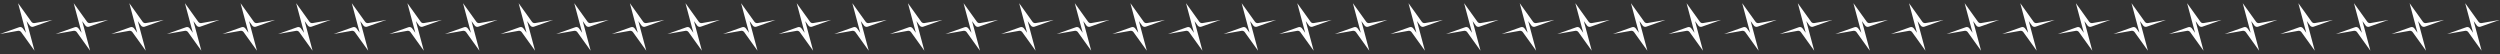<?xml version="1.0" encoding="UTF-8"?>
<svg id="_レイヤー_1" data-name="レイヤー_1" xmlns="http://www.w3.org/2000/svg" xmlns:xlink="http://www.w3.org/1999/xlink" viewBox="0 0 8192 177.2">
  <rect x="0" y="0" width="8192" height="177.2" fill="#333333" stroke="none"/>
  <defs>
    <style>
      .cls-1 {
        fill: none;
      }

      .cls-2 {
        fill: #fff;
      }

      .cls-3 {
        clip-path: url(#clippath);
      }
    </style>
    <clipPath id="clippath">
      <rect class="cls-1" x="0" y="10.46" width="8192" height="156.28"/>
    </clipPath>
  </defs>
  <g class="cls-3">
    <g>
      <g id="Calque_1-2">
        <path class="cls-2" d="M109.46,87.45l62.87-22.25-59.03,10.38c-3.95.7-7.95-.93-10.29-4.19L59.27,10.46l25.99,96.95-10.42-14.51c-2.71-3.77-7.58-5.31-11.96-3.75L0,111.39l59.03-10.38c3.95-.7,7.95.93,10.29,4.19l43.74,60.94-25.99-96.95,10.42,14.51c2.71,3.77,7.58,5.31,11.96,3.75h0Z"/>
      </g>
      <g id="Calque_1-2-2" data-name="Calque_1-2">
        <path class="cls-2" d="M291.7,87.45l62.87-22.25-59.03,10.38c-3.95.7-7.95-.93-10.29-4.19l-43.74-60.93,25.99,96.95-10.42-14.51c-2.71-3.77-7.58-5.31-11.96-3.75l-62.87,22.25,59.03-10.38c3.95-.7,7.95.93,10.29,4.19l43.74,60.94-25.99-96.95,10.42,14.51c2.71,3.77,7.58,5.31,11.96,3.75h0Z"/>
      </g>
      <g id="Calque_1-2-3" data-name="Calque_1-2">
        <path class="cls-2" d="M473.95,87.45l62.87-22.25-59.03,10.38c-3.95.7-7.95-.93-10.29-4.19l-43.74-60.93,25.99,96.95-10.42-14.51c-2.71-3.77-7.58-5.31-11.96-3.75l-62.87,22.25,59.03-10.38c3.95-.7,7.95.93,10.29,4.19l43.74,60.94-25.99-96.95,10.42,14.51c2.71,3.77,7.58,5.31,11.96,3.75h0Z"/>
      </g>
      <g id="Calque_1-2-4" data-name="Calque_1-2">
        <path class="cls-2" d="M656.19,87.45l62.87-22.25-59.03,10.38c-3.95.7-7.95-.93-10.29-4.19l-43.74-60.93,25.99,96.95-10.42-14.51c-2.71-3.77-7.58-5.31-11.96-3.75l-62.87,22.25,59.03-10.38c3.95-.7,7.95.93,10.29,4.19l43.74,60.94-25.99-96.95,10.42,14.51c2.71,3.77,7.58,5.31,11.96,3.75h0Z"/>
      </g>
      <g id="Calque_1-2-5" data-name="Calque_1-2">
        <path class="cls-2" d="M838.43,87.45l62.87-22.25-59.03,10.38c-3.95.7-7.95-.93-10.29-4.19l-43.74-60.93,25.99,96.95-10.42-14.51c-2.71-3.77-7.58-5.31-11.96-3.75l-62.87,22.25,59.03-10.38c3.95-.7,7.95.93,10.29,4.19l43.74,60.94-25.99-96.95,10.42,14.51c2.71,3.77,7.58,5.31,11.96,3.75h0Z"/>
      </g>
      <g id="Calque_1-2-6" data-name="Calque_1-2">
        <path class="cls-2" d="M1020.68,87.45l62.87-22.25-59.03,10.38c-3.95.7-7.95-.93-10.29-4.19l-43.74-60.93,25.99,96.95-10.42-14.51c-2.71-3.77-7.58-5.31-11.96-3.75l-62.87,22.25,59.03-10.38c3.95-.7,7.95.93,10.29,4.19l43.74,60.94-25.99-96.95,10.42,14.51c2.71,3.77,7.58,5.31,11.96,3.75h0Z"/>
      </g>
      <g id="Calque_1-2-7" data-name="Calque_1-2">
        <path class="cls-2" d="M1202.92,87.45l62.87-22.25-59.03,10.38c-3.95.7-7.95-.93-10.29-4.19l-43.74-60.93,25.99,96.95-10.42-14.51c-2.71-3.77-7.58-5.31-11.96-3.75l-62.87,22.25,59.03-10.38c3.95-.7,7.95.93,10.29,4.19l43.74,60.94-25.99-96.95,10.42,14.51c2.71,3.77,7.58,5.31,11.96,3.75h0Z"/>
      </g>
      <g id="Calque_1-2-8" data-name="Calque_1-2">
        <path class="cls-2" d="M1385.16,87.45l62.87-22.25-59.03,10.38c-3.95.7-7.95-.93-10.29-4.19l-43.74-60.93,25.99,96.95-10.42-14.51c-2.71-3.77-7.58-5.31-11.96-3.75l-62.87,22.25,59.03-10.38c3.95-.7,7.95.93,10.29,4.19l43.74,60.94-25.99-96.95,10.42,14.51c2.71,3.77,7.58,5.31,11.96,3.75h0Z"/>
      </g>
      <g id="Calque_1-2-9" data-name="Calque_1-2">
        <path class="cls-2" d="M1567.41,87.45l62.87-22.25-59.03,10.38c-3.95.7-7.95-.93-10.29-4.19l-43.74-60.93,25.99,96.95-10.42-14.51c-2.71-3.77-7.58-5.31-11.96-3.75l-62.87,22.25,59.03-10.38c3.95-.7,7.95.93,10.29,4.19l43.74,60.94-25.99-96.95,10.42,14.51c2.71,3.77,7.58,5.31,11.96,3.75h0Z"/>
      </g>
      <g id="Calque_1-2-10" data-name="Calque_1-2">
        <path class="cls-2" d="M1749.65,87.45l62.87-22.25-59.03,10.38c-3.95.7-7.95-.93-10.29-4.19l-43.74-60.93,25.99,96.95-10.42-14.51c-2.71-3.77-7.58-5.31-11.96-3.75l-62.87,22.25,59.03-10.38c3.95-.7,7.95.93,10.29,4.19l43.74,60.94-25.99-96.95,10.42,14.51c2.71,3.77,7.58,5.31,11.96,3.75h0Z"/>
      </g>
      <g id="Calque_1-2-11" data-name="Calque_1-2">
        <path class="cls-2" d="M1931.89,87.45l62.87-22.25-59.03,10.38c-3.95.7-7.95-.93-10.29-4.19l-43.74-60.93,25.99,96.95-10.42-14.51c-2.71-3.77-7.58-5.31-11.96-3.75l-62.87,22.25,59.03-10.38c3.95-.7,7.95.93,10.29,4.19l43.74,60.94-25.99-96.95,10.42,14.51c2.71,3.77,7.58,5.31,11.96,3.75h0Z"/>
      </g>
      <g id="Calque_1-2-12" data-name="Calque_1-2">
        <path class="cls-2" d="M2114.14,87.45l62.87-22.25-59.03,10.38c-3.95.7-7.95-.93-10.29-4.19l-43.74-60.93,25.99,96.95-10.42-14.51c-2.71-3.77-7.58-5.31-11.96-3.75l-62.87,22.25,59.03-10.38c3.95-.7,7.95.93,10.29,4.19l43.74,60.94-25.99-96.95,10.42,14.51c2.71,3.77,7.58,5.31,11.96,3.75h0Z"/>
      </g>
      <g id="Calque_1-2-13" data-name="Calque_1-2">
        <path class="cls-2" d="M2296.38,87.45l62.87-22.25-59.03,10.38c-3.95.7-7.95-.93-10.29-4.19l-43.74-60.93,25.99,96.95-10.42-14.51c-2.71-3.77-7.58-5.31-11.96-3.75l-62.87,22.25,59.03-10.38c3.95-.7,7.95.93,10.29,4.19l43.74,60.94-25.99-96.95,10.42,14.51c2.71,3.77,7.58,5.31,11.96,3.75h0Z"/>
      </g>
      <g id="Calque_1-2-14" data-name="Calque_1-2">
        <path class="cls-2" d="M2478.62,87.45l62.87-22.25-59.03,10.38c-3.95.7-7.95-.93-10.29-4.19l-43.74-60.93,25.99,96.95-10.42-14.51c-2.71-3.77-7.58-5.31-11.96-3.75l-62.87,22.25,59.03-10.38c3.95-.7,7.95.93,10.29,4.19l43.74,60.94-25.99-96.95,10.42,14.51c2.71,3.77,7.58,5.31,11.96,3.75h0Z"/>
      </g>
      <g id="Calque_1-2-15" data-name="Calque_1-2">
        <path class="cls-2" d="M2660.87,87.45l62.87-22.25-59.03,10.38c-3.95.7-7.95-.93-10.29-4.19l-43.74-60.93,25.99,96.95-10.42-14.51c-2.71-3.77-7.58-5.31-11.96-3.75l-62.87,22.25,59.03-10.38c3.95-.7,7.95.93,10.29,4.19l43.74,60.94-25.99-96.95,10.42,14.51c2.71,3.77,7.58,5.31,11.96,3.75h0Z"/>
      </g>
      <g id="Calque_1-2-16" data-name="Calque_1-2">
        <path class="cls-2" d="M2843.11,87.45l62.87-22.25-59.03,10.38c-3.95.7-7.95-.93-10.29-4.19l-43.74-60.93,25.99,96.95-10.42-14.51c-2.71-3.77-7.58-5.31-11.96-3.75l-62.87,22.25,59.03-10.38c3.95-.7,7.95.93,10.29,4.19l43.74,60.94-25.99-96.95,10.42,14.51c2.71,3.77,7.58,5.31,11.96,3.75h0Z"/>
      </g>
      <g id="Calque_1-2-17" data-name="Calque_1-2">
        <path class="cls-2" d="M3025.35,87.45l62.87-22.25-59.03,10.38c-3.95.7-7.95-.93-10.29-4.19l-43.74-60.93,25.99,96.95-10.42-14.51c-2.71-3.77-7.58-5.31-11.96-3.75l-62.87,22.25,59.03-10.38c3.95-.7,7.95.93,10.29,4.19l43.74,60.94-25.99-96.95,10.42,14.51c2.71,3.77,7.58,5.31,11.96,3.75h0Z"/>
      </g>
      <g id="Calque_1-2-18" data-name="Calque_1-2">
        <path class="cls-2" d="M3207.6,87.45l62.87-22.25-59.03,10.38c-3.95.7-7.95-.93-10.29-4.19l-43.74-60.93,25.99,96.95-10.42-14.51c-2.71-3.77-7.58-5.31-11.96-3.75l-62.87,22.25,59.03-10.38c3.95-.7,7.95.93,10.29,4.19l43.74,60.94-25.99-96.95,10.42,14.51c2.71,3.77,7.58,5.31,11.96,3.75h0Z"/>
      </g>
      <g id="Calque_1-2-19" data-name="Calque_1-2">
        <path class="cls-2" d="M3389.84,87.45l62.87-22.25-59.03,10.38c-3.95.7-7.95-.93-10.29-4.19l-43.74-60.93,25.99,96.95-10.42-14.51c-2.71-3.77-7.58-5.31-11.96-3.75l-62.87,22.25,59.03-10.38c3.95-.7,7.95.93,10.29,4.19l43.74,60.94-25.99-96.95,10.42,14.51c2.71,3.77,7.58,5.31,11.96,3.75h0Z"/>
      </g>
      <g id="Calque_1-2-20" data-name="Calque_1-2">
        <path class="cls-2" d="M3572.08,87.45l62.87-22.25-59.03,10.38c-3.95.7-7.95-.93-10.29-4.19l-43.74-60.93,25.99,96.95-10.42-14.51c-2.71-3.77-7.58-5.31-11.96-3.75l-62.87,22.25,59.03-10.38c3.95-.7,7.95.93,10.29,4.19l43.74,60.94-25.99-96.95,10.42,14.51c2.71,3.77,7.58,5.31,11.96,3.75h0Z"/>
      </g>
      <g id="Calque_1-2-21" data-name="Calque_1-2">
        <path class="cls-2" d="M3754.33,87.45l62.87-22.25-59.03,10.38c-3.95.7-7.95-.93-10.29-4.19l-43.74-60.93,25.99,96.95-10.42-14.51c-2.71-3.77-7.58-5.31-11.96-3.75l-62.87,22.25,59.03-10.38c3.95-.7,7.95.93,10.29,4.19l43.74,60.94-25.99-96.95,10.42,14.51c2.71,3.77,7.58,5.31,11.96,3.75h0Z"/>
      </g>
      <g id="Calque_1-2-22" data-name="Calque_1-2">
        <path class="cls-2" d="M3936.57,87.45l62.87-22.25-59.03,10.38c-3.95.7-7.95-.93-10.29-4.19l-43.74-60.93,25.99,96.95-10.42-14.51c-2.71-3.77-7.58-5.31-11.96-3.75l-62.87,22.25,59.03-10.38c3.95-.7,7.95.93,10.29,4.19l43.74,60.94-25.99-96.95,10.42,14.51c2.71,3.77,7.58,5.31,11.96,3.75h0Z"/>
      </g>
      <g id="Calque_1-2-23" data-name="Calque_1-2">
        <path class="cls-2" d="M4118.81,87.45l62.87-22.25-59.03,10.38c-3.95.7-7.95-.93-10.29-4.19l-43.74-60.93,25.99,96.95-10.42-14.51c-2.71-3.77-7.58-5.31-11.96-3.75l-62.87,22.25,59.03-10.38c3.95-.7,7.95.93,10.29,4.19l43.74,60.94-25.99-96.95,10.42,14.51c2.71,3.77,7.58,5.31,11.96,3.75h0Z"/>
      </g>
      <g id="Calque_1-2-24" data-name="Calque_1-2">
        <path class="cls-2" d="M4301.06,87.45l62.87-22.25-59.03,10.38c-3.95.7-7.95-.93-10.29-4.19l-43.74-60.93,25.99,96.95-10.42-14.51c-2.71-3.77-7.58-5.31-11.96-3.75l-62.87,22.25,59.03-10.38c3.95-.7,7.95.93,10.29,4.19l43.74,60.94-25.99-96.95,10.42,14.51c2.71,3.77,7.58,5.31,11.96,3.75h0Z"/>
      </g>
      <g id="Calque_1-2-25" data-name="Calque_1-2">
        <path class="cls-2" d="M4483.3,87.45l62.87-22.25-59.03,10.38c-3.95.7-7.95-.93-10.29-4.19l-43.74-60.93,25.99,96.95-10.42-14.51c-2.71-3.77-7.58-5.31-11.96-3.75l-62.87,22.25,59.03-10.38c3.95-.7,7.95.93,10.29,4.19l43.74,60.94-25.99-96.95,10.42,14.51c2.71,3.77,7.58,5.31,11.96,3.75h0Z"/>
      </g>
      <g id="Calque_1-2-26" data-name="Calque_1-2">
        <path class="cls-2" d="M4665.54,87.45l62.87-22.25-59.03,10.38c-3.95.7-7.95-.93-10.29-4.19l-43.74-60.93,25.99,96.95-10.42-14.51c-2.71-3.77-7.58-5.31-11.96-3.75l-62.87,22.25,59.03-10.38c3.95-.7,7.95.93,10.29,4.19l43.74,60.94-25.99-96.95,10.42,14.51c2.71,3.77,7.58,5.31,11.96,3.75h0Z"/>
      </g>
      <g id="Calque_1-2-27" data-name="Calque_1-2">
        <path class="cls-2" d="M4847.79,87.45l62.87-22.25-59.03,10.38c-3.95.7-7.95-.93-10.29-4.19l-43.74-60.93,25.99,96.95-10.42-14.51c-2.71-3.77-7.58-5.31-11.96-3.75l-62.87,22.25,59.03-10.38c3.95-.7,7.95.93,10.29,4.19l43.74,60.94-25.99-96.95,10.42,14.51c2.71,3.77,7.58,5.31,11.96,3.75h0Z"/>
      </g>
      <g id="Calque_1-2-28" data-name="Calque_1-2">
        <path class="cls-2" d="M5030.03,87.45l62.87-22.25-59.03,10.38c-3.95.7-7.95-.93-10.29-4.19l-43.74-60.93,25.99,96.95-10.42-14.51c-2.71-3.77-7.58-5.31-11.96-3.75l-62.87,22.25,59.03-10.38c3.95-.7,7.95.93,10.29,4.19l43.74,60.94-25.99-96.95,10.42,14.51c2.71,3.77,7.58,5.31,11.96,3.75h0Z"/>
      </g>
      <g id="Calque_1-2-29" data-name="Calque_1-2">
        <path class="cls-2" d="M5212.27,87.45l62.87-22.25-59.03,10.38c-3.95.7-7.95-.93-10.29-4.19l-43.74-60.93,25.99,96.95-10.42-14.51c-2.71-3.77-7.58-5.31-11.96-3.75l-62.87,22.25,59.03-10.38c3.95-.7,7.95.93,10.29,4.19l43.74,60.94-25.99-96.95,10.42,14.51c2.71,3.77,7.58,5.31,11.96,3.75h0Z"/>
      </g>
      <g id="Calque_1-2-30" data-name="Calque_1-2">
        <path class="cls-2" d="M5394.52,87.45l62.87-22.25-59.03,10.38c-3.95.7-7.95-.93-10.29-4.19l-43.74-60.93,25.99,96.95-10.42-14.51c-2.71-3.77-7.58-5.31-11.96-3.75l-62.87,22.25,59.03-10.38c3.95-.7,7.95.93,10.29,4.19l43.74,60.94-25.99-96.95,10.42,14.51c2.71,3.77,7.58,5.31,11.96,3.75h0Z"/>
      </g>
      <g id="Calque_1-2-31" data-name="Calque_1-2">
        <path class="cls-2" d="M5576.76,87.45l62.87-22.25-59.03,10.38c-3.95.7-7.95-.93-10.29-4.19l-43.74-60.93,25.99,96.95-10.42-14.51c-2.71-3.77-7.58-5.31-11.96-3.75l-62.87,22.25,59.03-10.38c3.95-.7,7.95.93,10.29,4.19l43.74,60.94-25.99-96.95,10.42,14.51c2.71,3.77,7.58,5.31,11.96,3.75h0Z"/>
      </g>
      <g id="Calque_1-2-32" data-name="Calque_1-2">
        <path class="cls-2" d="M5759,87.45l62.87-22.25-59.03,10.38c-3.95.7-7.95-.93-10.29-4.19l-43.74-60.93,25.99,96.95-10.42-14.51c-2.71-3.77-7.58-5.31-11.96-3.75l-62.87,22.25,59.03-10.38c3.95-.7,7.95.93,10.29,4.19l43.74,60.94-25.99-96.95,10.42,14.51c2.71,3.77,7.58,5.31,11.96,3.75h0Z"/>
      </g>
      <g id="Calque_1-2-33" data-name="Calque_1-2">
        <path class="cls-2" d="M5941.25,87.45l62.87-22.25-59.03,10.38c-3.95.7-7.95-.93-10.29-4.19l-43.74-60.93,25.99,96.95-10.42-14.51c-2.71-3.77-7.58-5.31-11.96-3.75l-62.87,22.25,59.03-10.38c3.95-.7,7.95.93,10.29,4.19l43.74,60.94-25.99-96.95,10.42,14.51c2.71,3.77,7.58,5.31,11.96,3.75h0Z"/>
      </g>
      <g id="Calque_1-2-34" data-name="Calque_1-2">
        <path class="cls-2" d="M6123.49,87.45l62.87-22.25-59.03,10.38c-3.95.7-7.95-.93-10.29-4.19l-43.74-60.93,25.99,96.95-10.42-14.51c-2.71-3.77-7.58-5.31-11.96-3.75l-62.87,22.25,59.03-10.38c3.95-.7,7.95.93,10.29,4.19l43.74,60.94-25.99-96.95,10.42,14.51c2.71,3.77,7.58,5.31,11.96,3.75h0Z"/>
      </g>
      <g id="Calque_1-2-35" data-name="Calque_1-2">
        <path class="cls-2" d="M6305.73,87.45l62.87-22.25-59.03,10.38c-3.95.7-7.95-.93-10.29-4.19l-43.74-60.93,25.99,96.95-10.42-14.51c-2.71-3.77-7.58-5.31-11.96-3.75l-62.87,22.25,59.03-10.38c3.95-.7,7.95.93,10.29,4.19l43.74,60.94-25.99-96.95,10.42,14.51c2.71,3.77,7.58,5.31,11.96,3.75h0Z"/>
      </g>
      <g id="Calque_1-2-36" data-name="Calque_1-2">
        <path class="cls-2" d="M6487.98,87.45l62.87-22.25-59.03,10.38c-3.95.7-7.95-.93-10.29-4.19l-43.74-60.93,25.99,96.95-10.42-14.51c-2.71-3.77-7.58-5.31-11.96-3.75l-62.87,22.25,59.03-10.38c3.95-.7,7.95.93,10.29,4.19l43.74,60.94-25.99-96.95,10.42,14.51c2.71,3.77,7.58,5.31,11.96,3.75h0Z"/>
      </g>
      <g id="Calque_1-2-37" data-name="Calque_1-2">
        <path class="cls-2" d="M6670.22,87.45l62.87-22.25-59.03,10.38c-3.95.7-7.95-.93-10.29-4.19l-43.74-60.93,25.99,96.95-10.42-14.51c-2.71-3.77-7.58-5.31-11.96-3.75l-62.87,22.25,59.03-10.38c3.95-.7,7.95.93,10.29,4.19l43.74,60.94-25.99-96.95,10.42,14.51c2.71,3.77,7.58,5.31,11.96,3.75h0Z"/>
      </g>
      <g id="Calque_1-2-38" data-name="Calque_1-2">
        <path class="cls-2" d="M6852.46,87.45l62.87-22.25-59.03,10.38c-3.95.7-7.95-.93-10.29-4.19l-43.74-60.93,25.99,96.95-10.42-14.51c-2.71-3.77-7.58-5.31-11.96-3.75l-62.87,22.25,59.03-10.38c3.95-.7,7.95.93,10.29,4.19l43.74,60.94-25.99-96.95,10.42,14.51c2.71,3.77,7.58,5.31,11.96,3.75h0Z"/>
      </g>
      <g id="Calque_1-2-39" data-name="Calque_1-2">
        <path class="cls-2" d="M7034.71,87.45l62.87-22.25-59.03,10.38c-3.95.7-7.95-.93-10.29-4.19l-43.74-60.93,25.99,96.95-10.42-14.51c-2.71-3.77-7.58-5.31-11.96-3.75l-62.87,22.25,59.03-10.38c3.95-.7,7.95.93,10.29,4.19l43.74,60.94-25.99-96.95,10.42,14.51c2.71,3.77,7.58,5.31,11.96,3.75h0Z"/>
      </g>
      <g id="Calque_1-2-40" data-name="Calque_1-2">
        <path class="cls-2" d="M7216.95,87.45l62.87-22.25-59.03,10.38c-3.95.7-7.95-.93-10.29-4.19l-43.74-60.93,25.99,96.95-10.42-14.51c-2.71-3.77-7.58-5.31-11.96-3.75l-62.87,22.25,59.03-10.38c3.95-.7,7.95.93,10.29,4.19l43.74,60.94-25.99-96.95,10.42,14.51c2.71,3.77,7.58,5.31,11.96,3.75h0Z"/>
      </g>
      <g id="Calque_1-2-41" data-name="Calque_1-2">
        <path class="cls-2" d="M7399.19,87.45l62.87-22.25-59.03,10.38c-3.95.7-7.95-.93-10.29-4.19l-43.74-60.93,25.99,96.95-10.42-14.51c-2.71-3.77-7.58-5.31-11.96-3.75l-62.87,22.25,59.03-10.38c3.95-.7,7.95.93,10.29,4.19l43.74,60.94-25.99-96.95,10.42,14.51c2.71,3.77,7.58,5.31,11.96,3.75h0Z"/>
      </g>
      <g id="Calque_1-2-42" data-name="Calque_1-2">
        <path class="cls-2" d="M7581.44,87.45l62.87-22.25-59.03,10.38c-3.95.7-7.95-.93-10.29-4.19l-43.74-60.93,25.99,96.95-10.42-14.51c-2.71-3.77-7.58-5.31-11.96-3.75l-62.87,22.25,59.03-10.38c3.95-.7,7.95.93,10.29,4.19l43.74,60.94-25.99-96.95,10.42,14.51c2.71,3.77,7.58,5.31,11.96,3.75h0Z"/>
      </g>
      <g id="Calque_1-2-43" data-name="Calque_1-2">
        <path class="cls-2" d="M7763.68,87.45l62.87-22.25-59.03,10.38c-3.95.7-7.95-.93-10.29-4.19l-43.74-60.93,25.99,96.95-10.42-14.51c-2.71-3.77-7.58-5.31-11.96-3.75l-62.87,22.25,59.03-10.38c3.95-.7,7.95.93,10.29,4.19l43.74,60.94-25.99-96.95,10.42,14.51c2.71,3.77,7.58,5.31,11.96,3.75h0Z"/>
      </g>
      <g id="Calque_1-2-44" data-name="Calque_1-2">
        <path class="cls-2" d="M7945.92,87.45l62.87-22.25-59.03,10.38c-3.95.7-7.95-.93-10.29-4.19l-43.74-60.93,25.99,96.95-10.42-14.51c-2.71-3.77-7.58-5.31-11.96-3.75l-62.87,22.25,59.03-10.38c3.95-.7,7.95.93,10.29,4.19l43.74,60.94-25.99-96.95,10.42,14.51c2.71,3.77,7.58,5.31,11.96,3.75h0Z"/>
      </g>
      <g id="Calque_1-2-45" data-name="Calque_1-2">
        <path class="cls-2" d="M8128.17,87.45l62.87-22.25-59.03,10.38c-3.95.7-7.95-.93-10.29-4.19l-43.74-60.93,25.99,96.95-10.42-14.51c-2.71-3.77-7.58-5.31-11.96-3.75l-62.87,22.25,59.03-10.38c3.95-.7,7.95.93,10.29,4.19l43.74,60.94-25.99-96.95,10.42,14.51c2.71,3.77,7.58,5.31,11.96,3.75h0Z"/>
      </g>
    </g>
  </g>
</svg>